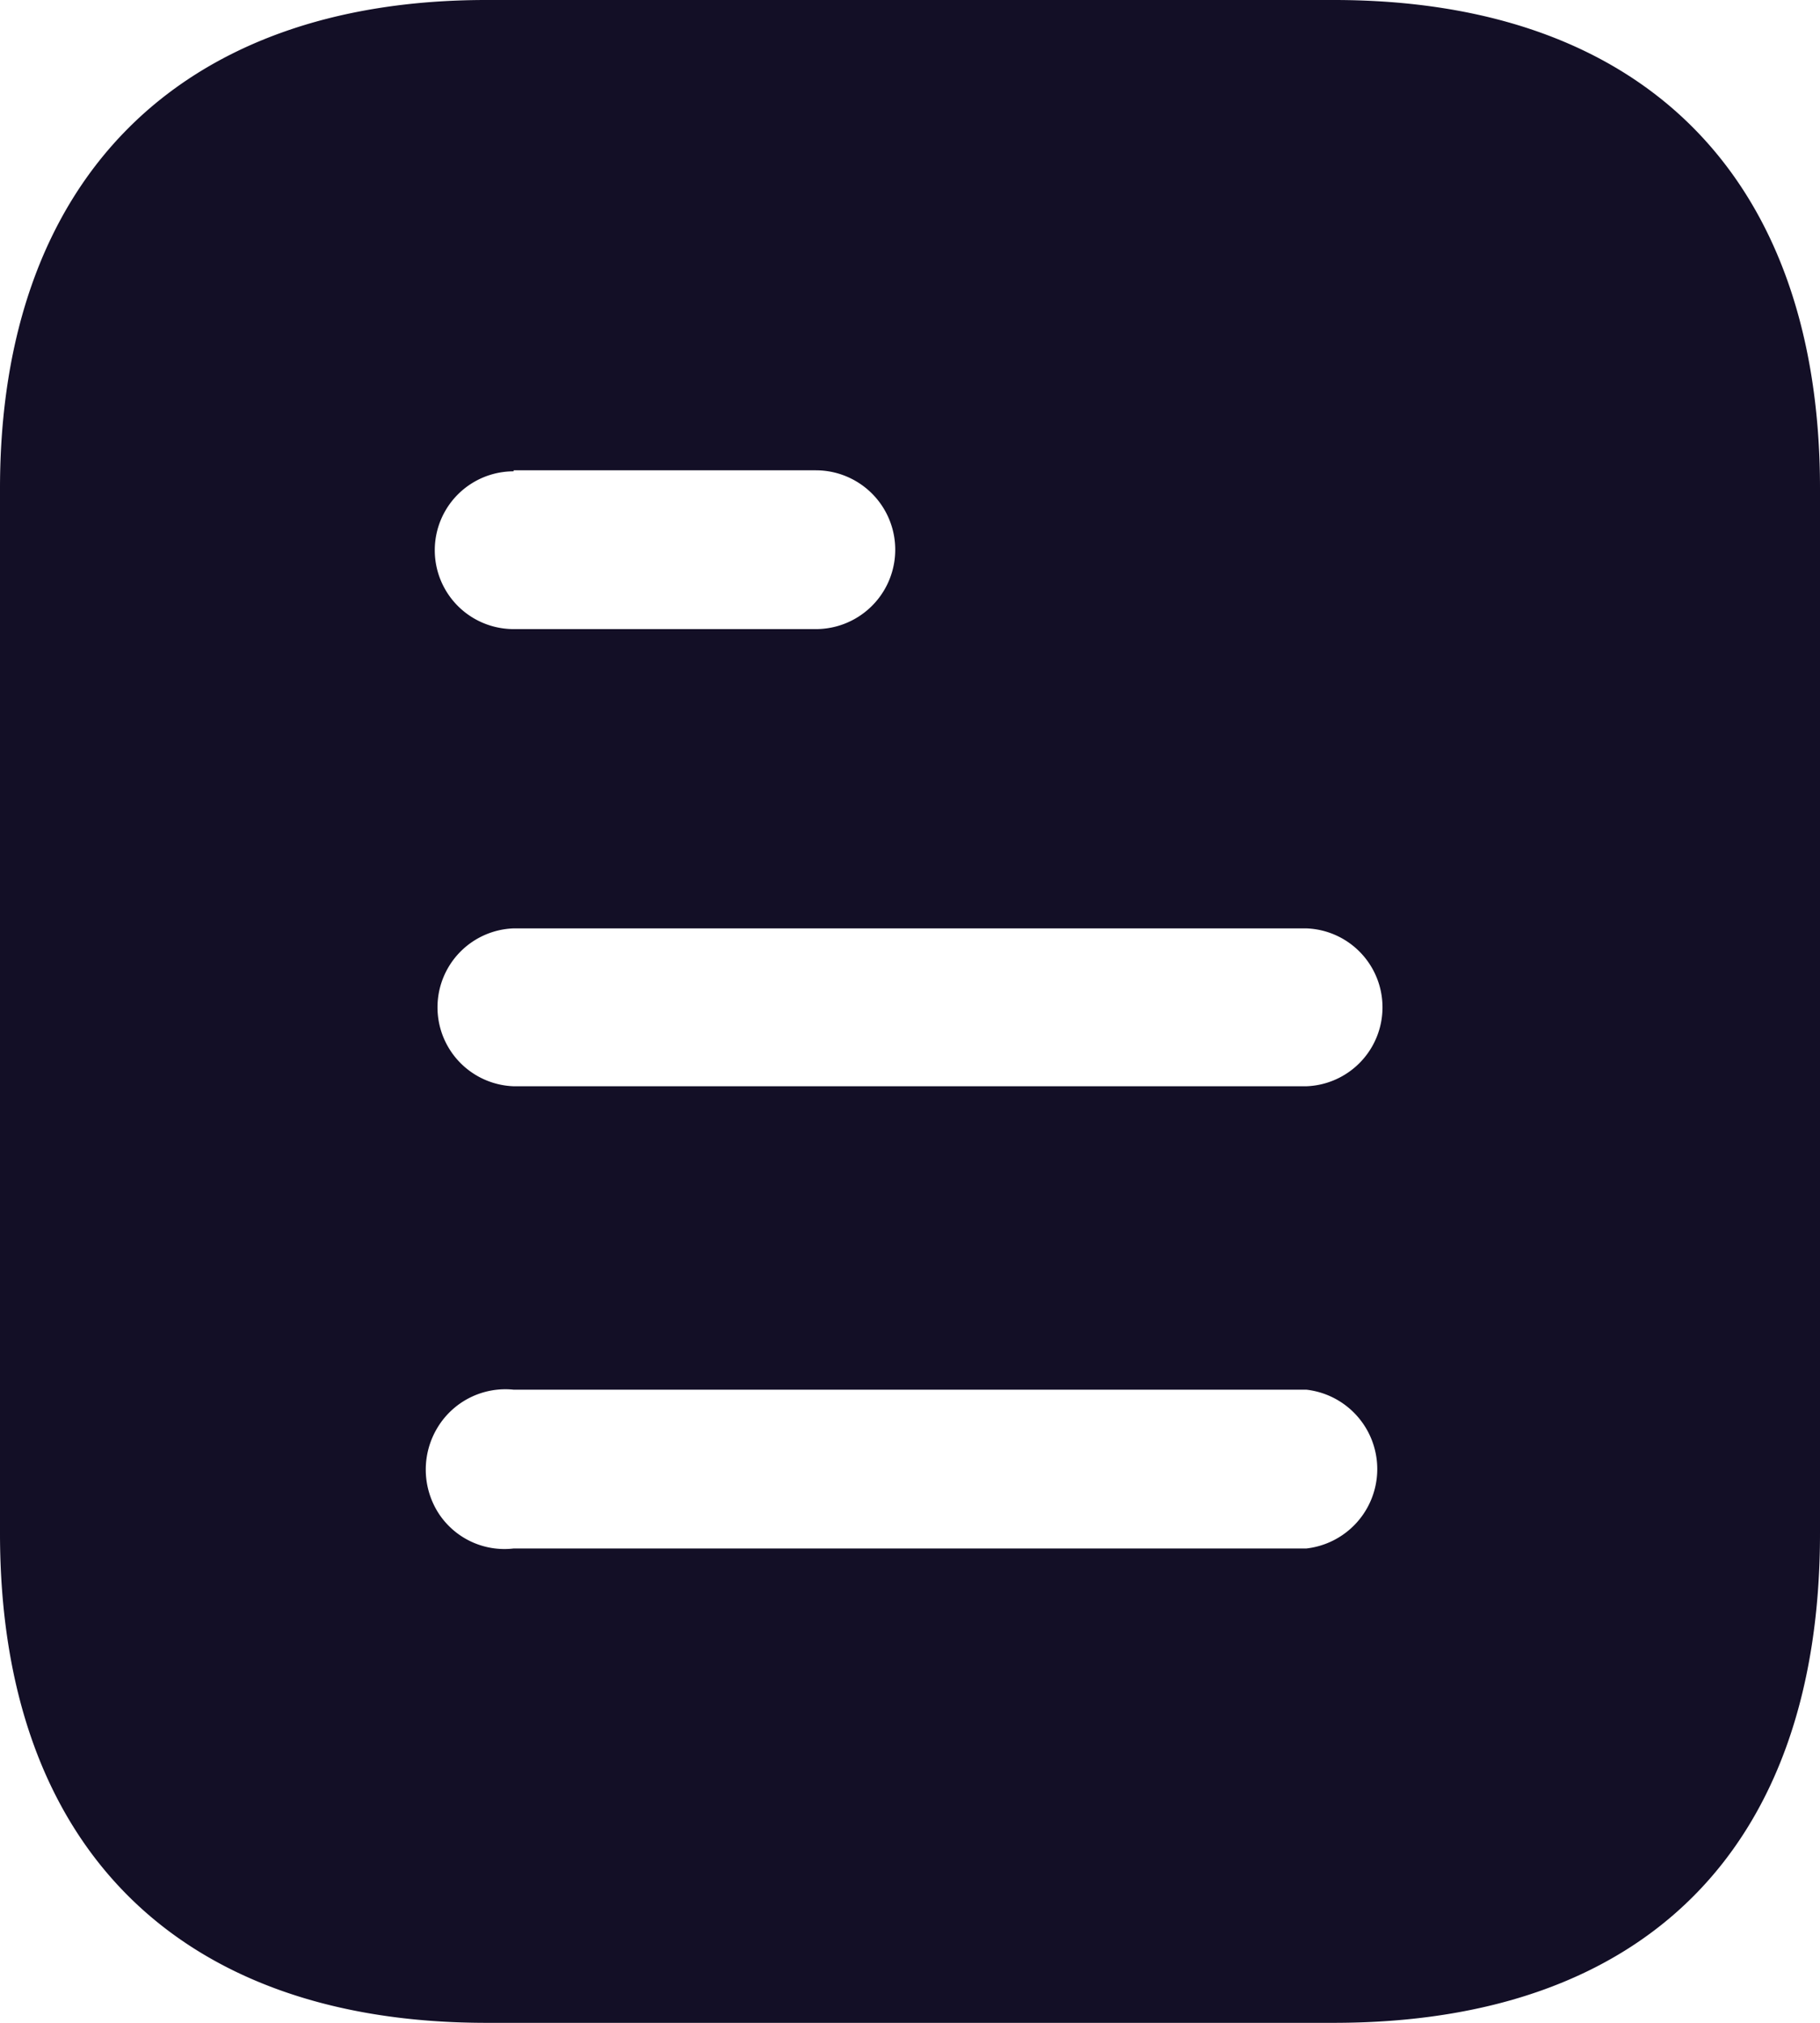 <svg xmlns="http://www.w3.org/2000/svg" width="18" height="20" viewBox="0 0 18 20">
  <path id="Path_650" data-name="Path 650" d="M4.81,0h8.381C16.28,0,18,1.78,18,4.83V15.16c0,3.1-1.72,4.84-4.809,4.84H4.81C1.77,20,0,18.26,0,15.16V4.83C0,1.78,1.77,0,4.81,0Zm.27,4.66V4.65H8.069a.785.785,0,0,1,0,1.57H5.08a.78.78,0,0,1,0-1.56Zm0,6.08h7.84a.781.781,0,0,0,0-1.561H5.08a.781.781,0,0,0,0,1.561Zm0,4.57h7.84a.79.79,0,0,0,0-1.57H5.08a.784.784,0,0,0-.75.37.8.8,0,0,0,0,.84A.777.777,0,0,0,5.08,15.31Z" fill="#130f26" fill-rule="evenodd"/>
</svg>
